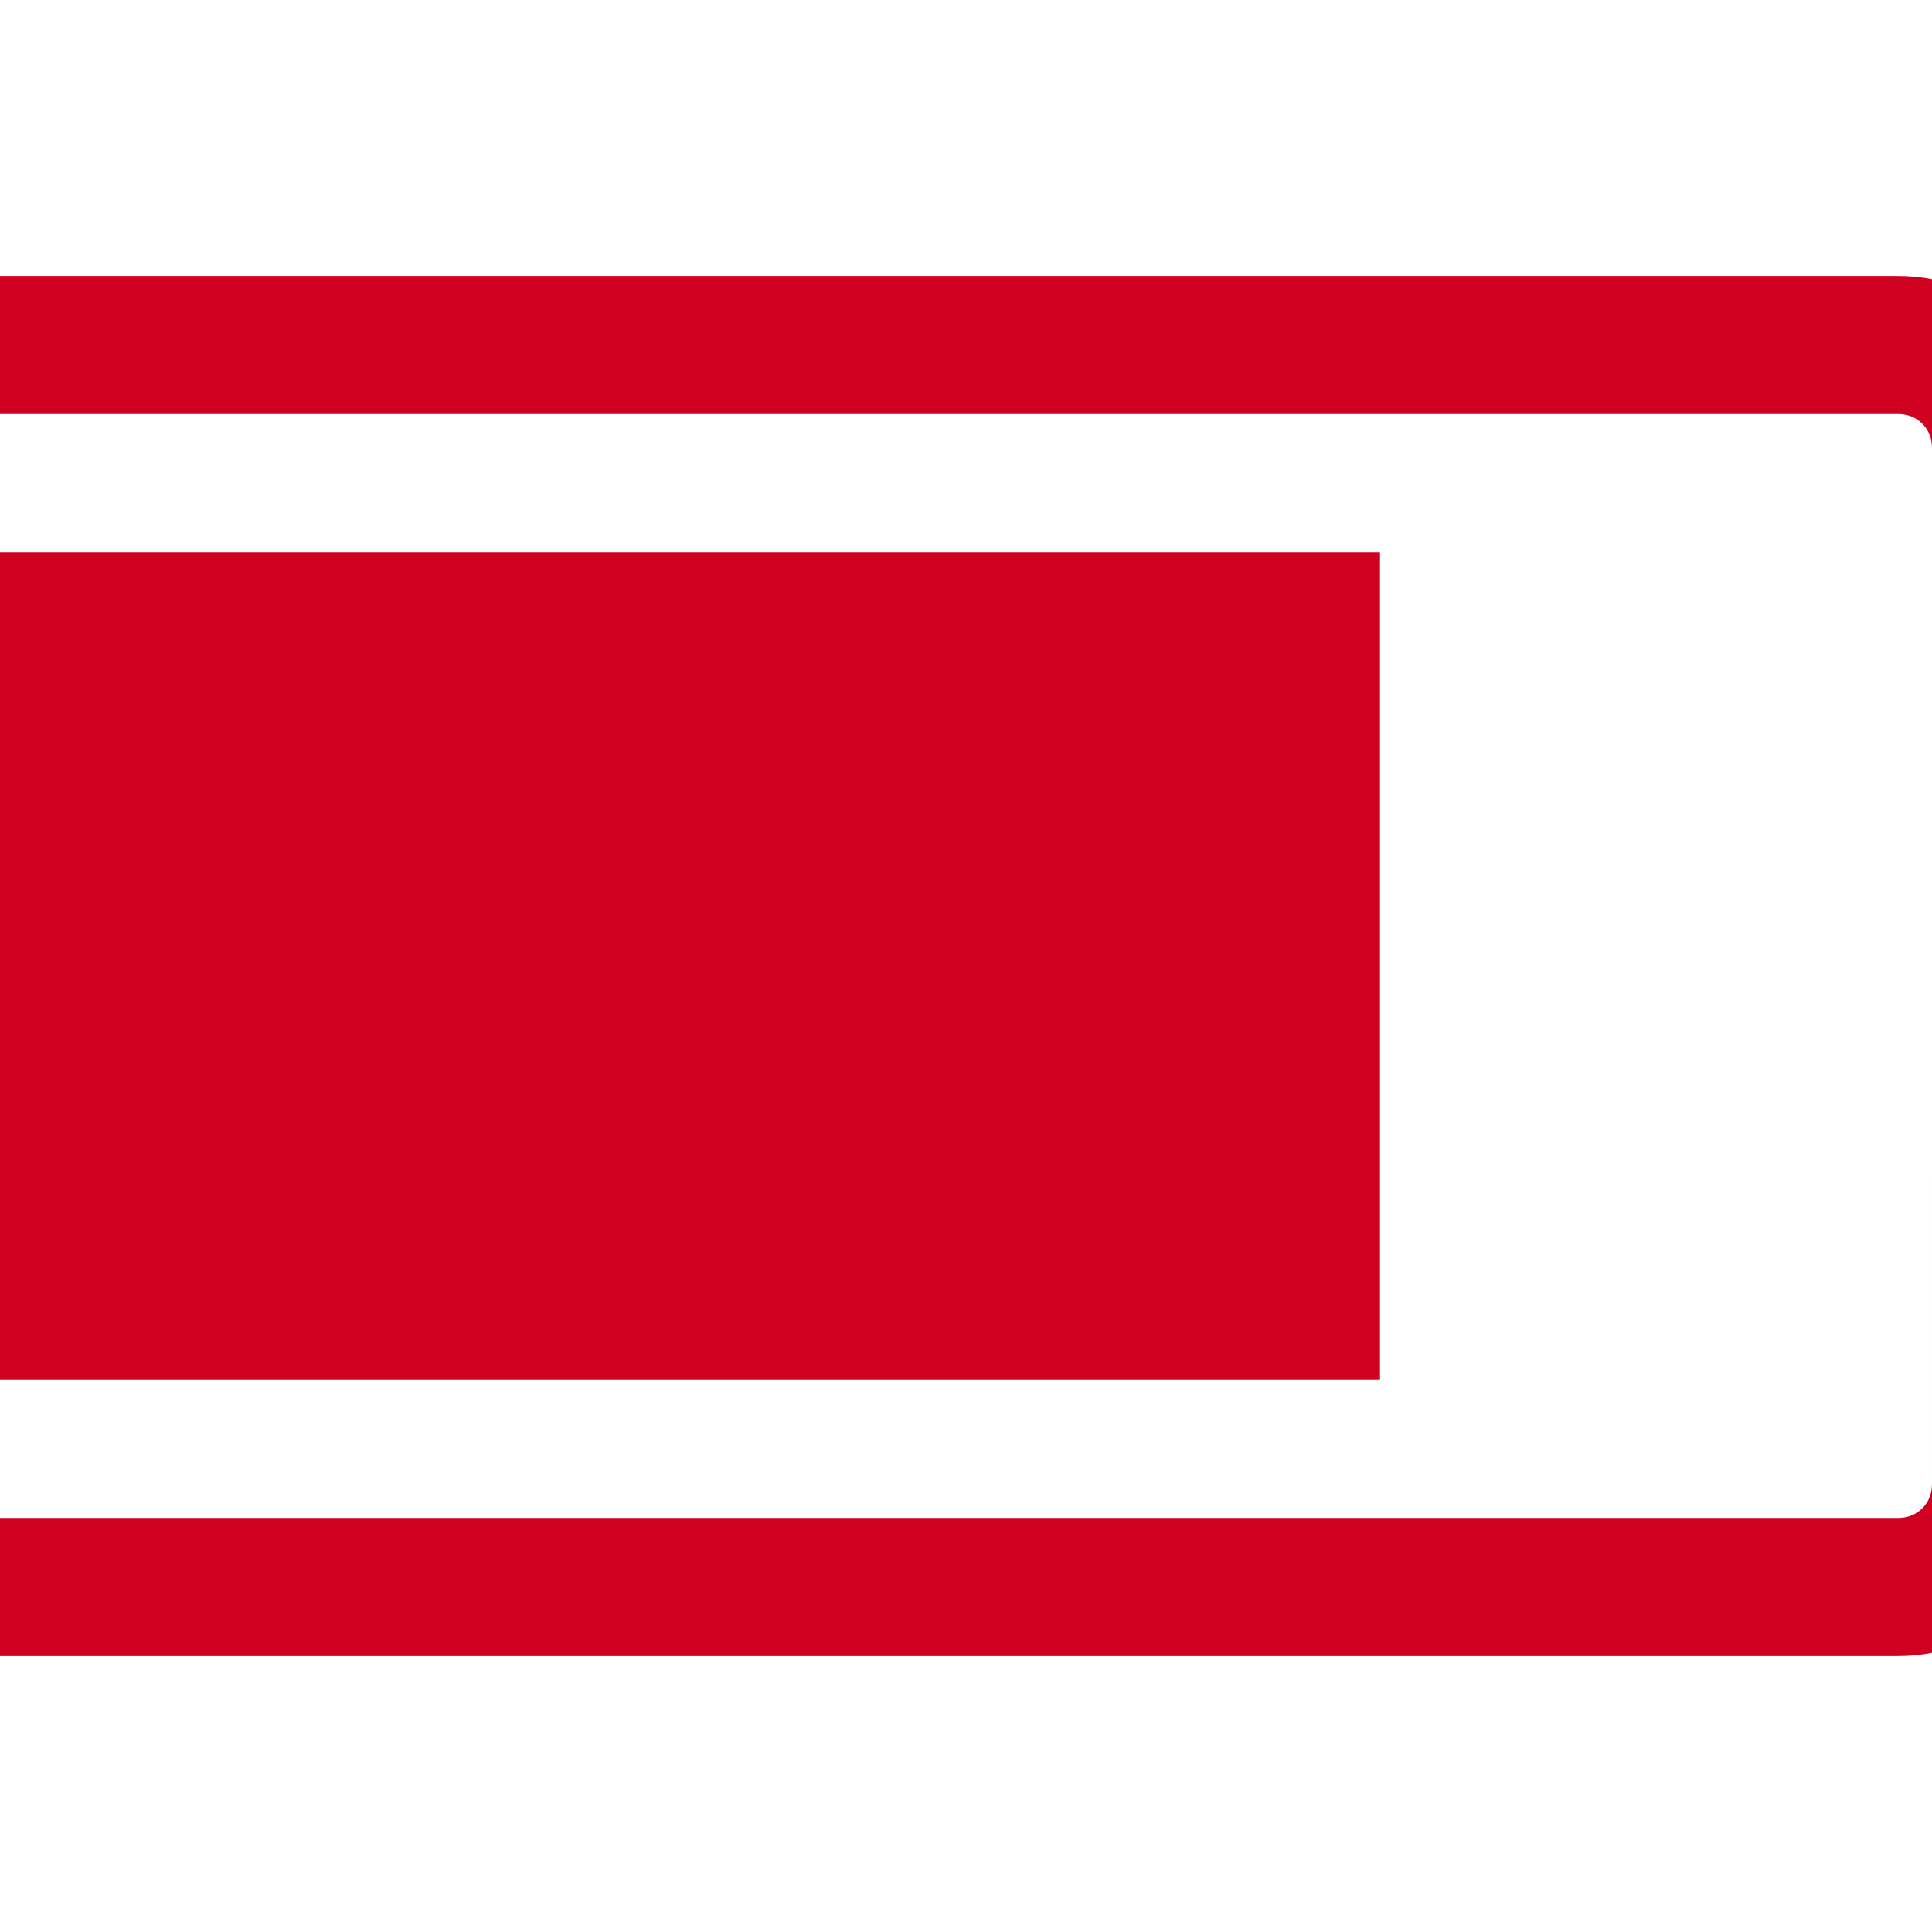 <?xml version="1.0" encoding="utf-8"?>
<!-- Generator: Adobe Illustrator 21.1.0, SVG Export Plug-In . SVG Version: 6.00 Build 0)  -->
<svg version="1.1" id="Layer_1" xmlns="http://www.w3.org/2000/svg" xmlns:xlink="http://www.w3.org/1999/xlink" x="0px" y="0px"
	 viewBox="0 0 1792 1792" style="enable-background:new 0 0 1792 1792;" xml:space="preserve">
<style type="text/css">
	.st0{fill:#D00021;}
</style>
<path class="st0" d="M0,1280V512h1280v768H0z M1920,576c35.3,0,65.5,12.5,90.5,37.5s37.5,55.2,37.5,90.5v384
	c0,35.3-12.5,65.5-37.5,90.5s-55.2,37.5-90.5,37.5v160c0,44-15.7,81.7-47,113s-69,47-113,47H-96c-44,0-81.7-15.7-113-47
	s-47-69-47-113V416c0-44,15.7-81.7,47-113s69-47,113-47h1856c44,0,81.7,15.7,113,47s47,69,47,113V576z M1920,1088V704h-128V416
	c0-9.3-3-17-9-23s-13.7-9-23-9H-96c-9.3,0-17,3-23,9s-9,13.7-9,23v960c0,9.3,3,17,9,23s13.7,9,23,9h1856c9.3,0,17-3,23-9
	s9-13.7,9-23v-288H1920z"/>
</svg>

